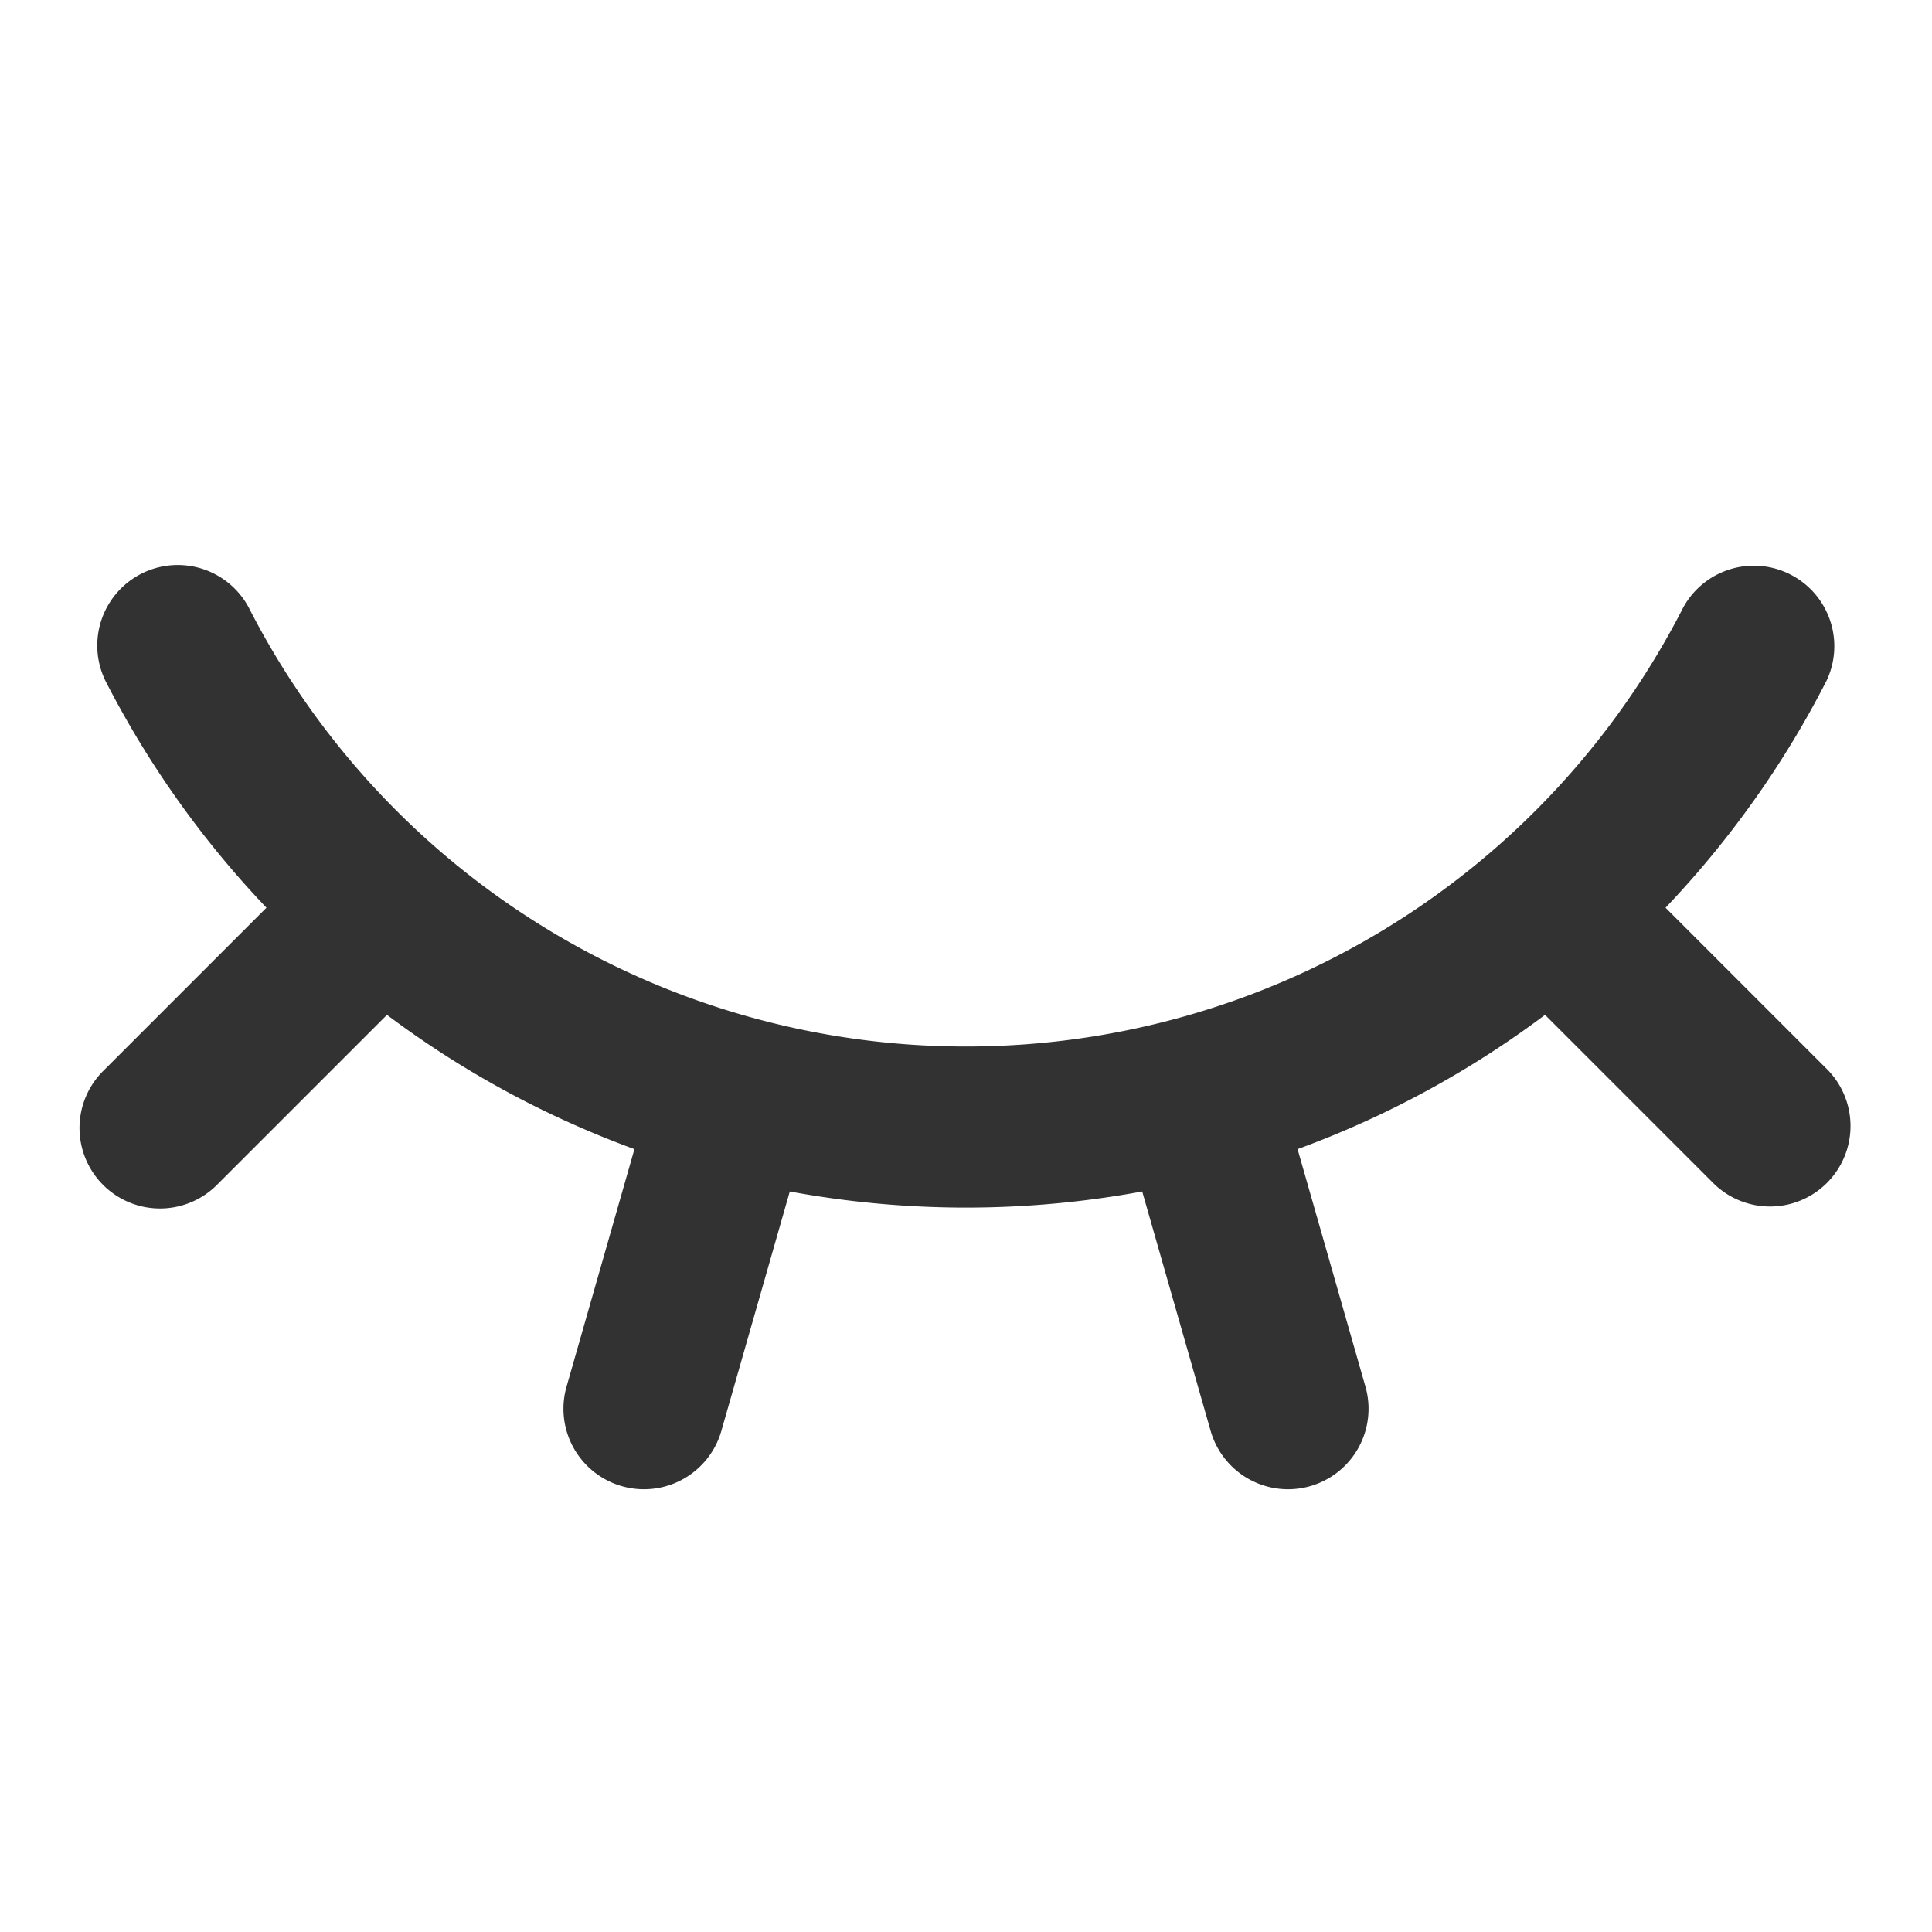 <svg width="24" height="24" viewBox="0 0 24 24" fill="none" xmlns="http://www.w3.org/2000/svg">
    <path fill-rule="evenodd" clip-rule="evenodd" d="M12 13a10 10 0 0 0 8.91-5.454 1 1 0 0 1 1.78.91 12.029 12.029 0 0 1-2 2.82l2.017 2.017a1 1 0 0 1-1.414 1.414l-2.1-2.1a11.976 11.976 0 0 1-3.074 1.668l.843 2.95a1 1 0 0 1-1.923.55l-.85-2.974a12.069 12.069 0 0 1-4.378 0l-.85 2.974a1 1 0 1 1-1.923-.55l.843-2.95a11.973 11.973 0 0 1-3.074-1.668l-2.1 2.1a1 1 0 1 1-1.414-1.414l2.017-2.017a12.028 12.028 0 0 1-2.001-2.82 1 1 0 0 1 1.78-.911A10 10 0 0 0 12 13z" fill="#323233"/>
</svg>

